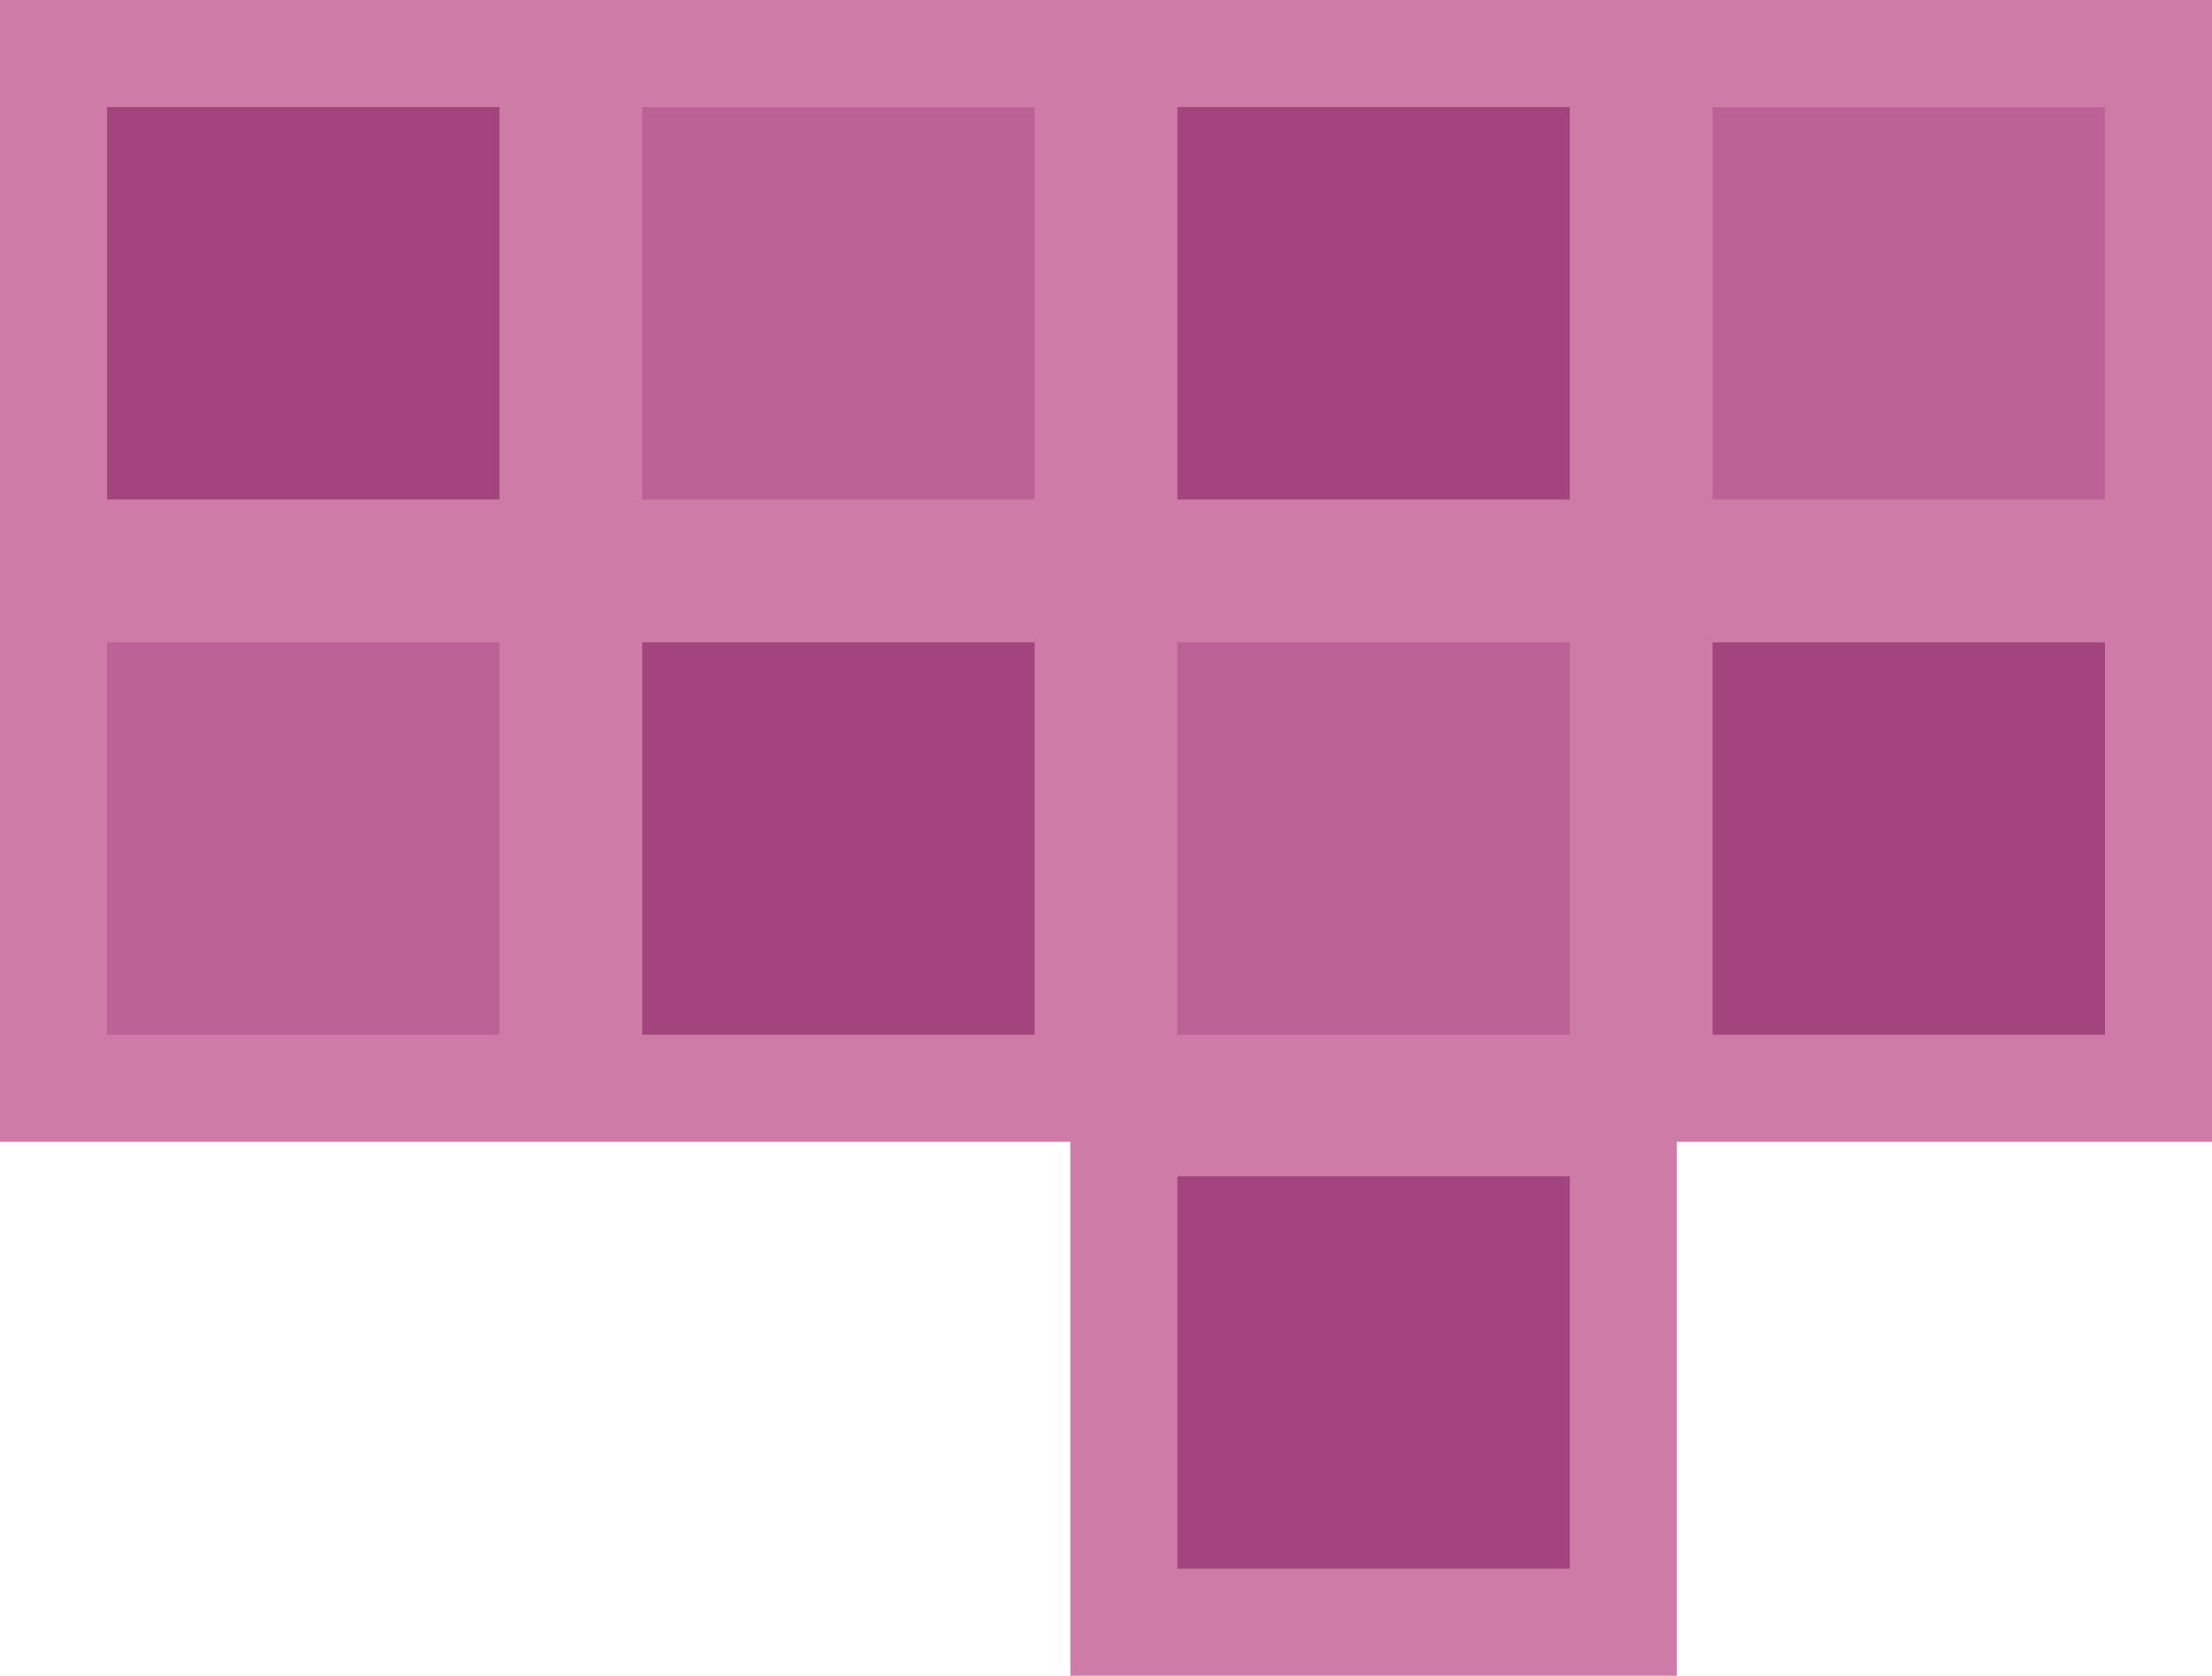 <svg version="1.1" xmlns="http://www.w3.org/2000/svg" xmlns:xlink="http://www.w3.org/1999/xlink" width="62" height="46.964" viewBox="0,0,62,46.964"><g transform="translate(-209,-149)"><g data-paper-data="{&quot;isPaintingLayer&quot;:true}" fill-rule="nonzero" stroke="none" stroke-width="1" stroke-linecap="butt" stroke-linejoin="miter" stroke-miterlimit="10" stroke-dasharray="" stroke-dashoffset="0" style="mix-blend-mode: normal"><path d="M209,181v-32h62v32z" fill="#ce7ca7"/><path d="M212,163v-11h11v11z" fill="#a3457d"/><path d="M242,163v-11h11v11z" fill="#a3457d"/><path d="M227,163v-11h11v11z" fill="#bc6296"/><path d="M257,163v-11h11v11z" fill="#bc6296"/><path d="M212,178v-11h11v11z" fill="#bc6296"/><path d="M242,178v-11h11v11z" fill="#bc6296"/><path d="M227,178v-11h11v11z" fill="#a3457d"/><path d="M257,178v-11h11v11z" fill="#a3457d"/><path d="M256,195.964h-2h-3h-6h-4h-2v-17h17z" fill="#ce7ca7"/><path d="M242,192.964v-11h11v11z" fill="#a3457d"/></g></g></svg>